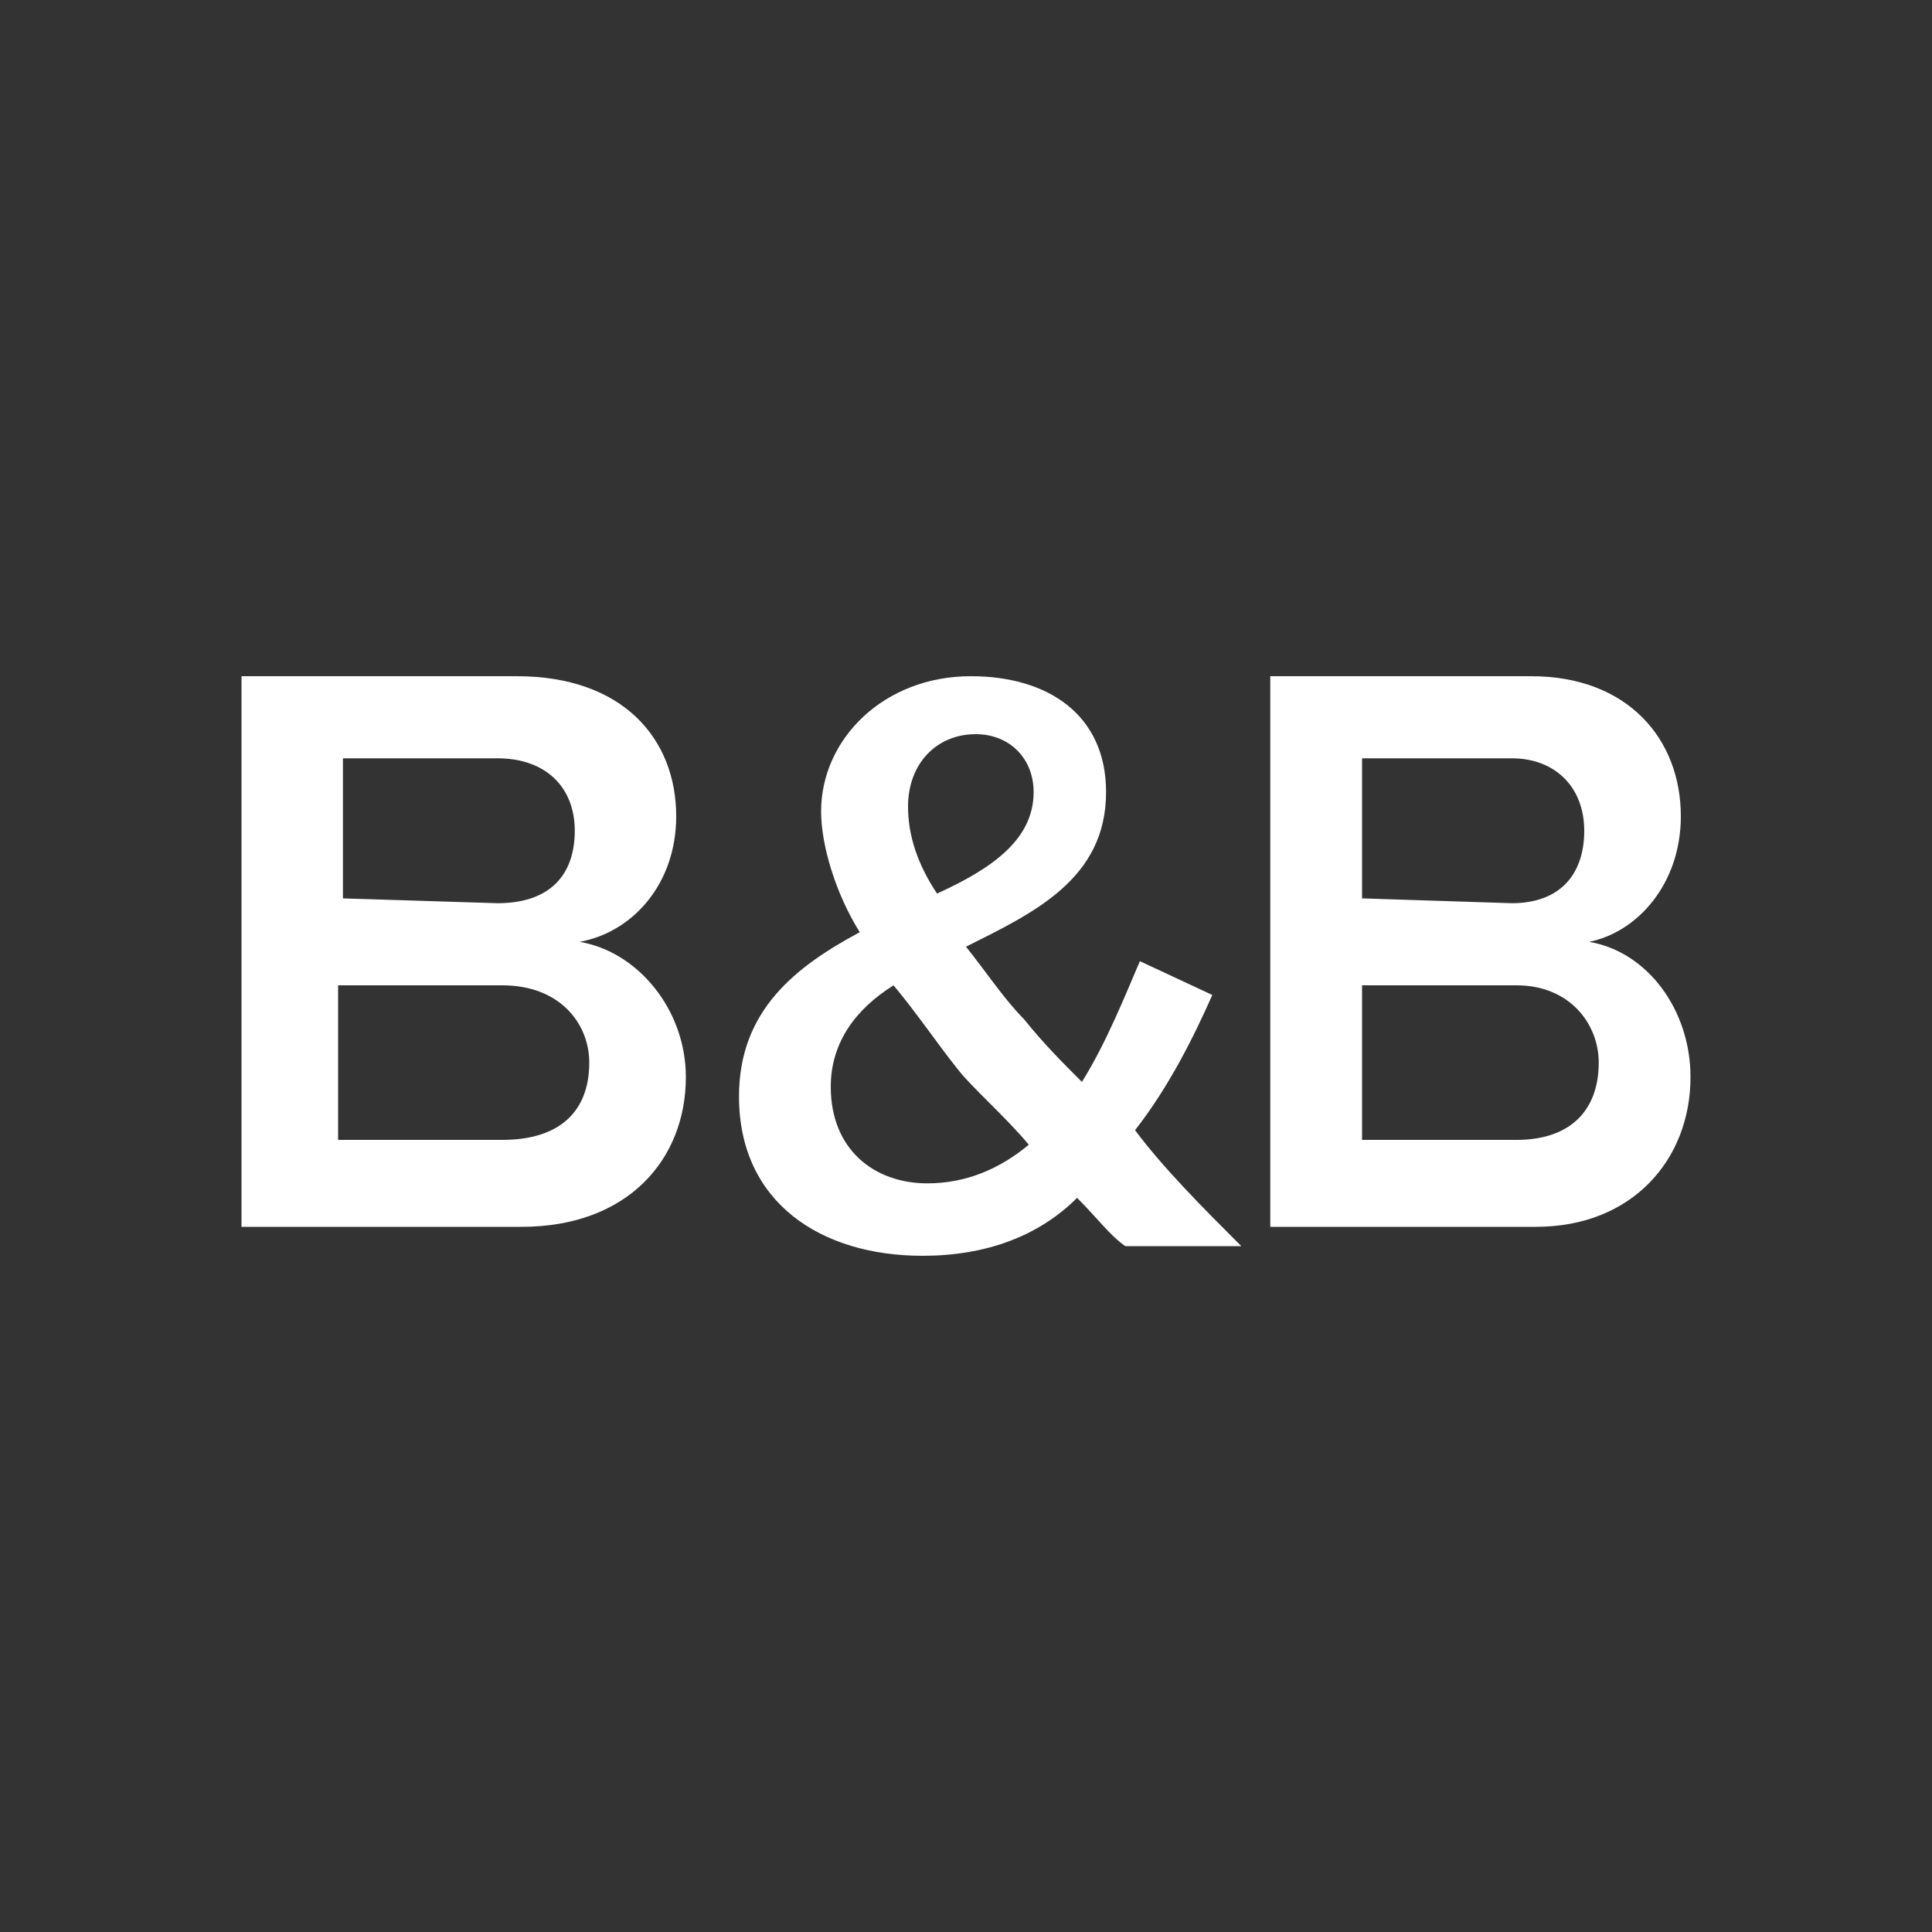 <?xml version="1.0" encoding="utf-8"?>
<!-- Generator: Adobe Illustrator 28.0.0, SVG Export Plug-In . SVG Version: 6.00 Build 0)  -->
<svg version="1.1" id="Layer_1" xmlns="http://www.w3.org/2000/svg" xmlns:xlink="http://www.w3.org/1999/xlink" x="0px" y="0px"
	 viewBox="0 0 40 40" style="enable-background:new 0 0 40 40;" xml:space="preserve">
<rect x="0" y="0" width="40" height="40" fill="#333333" stroke="none"/>
<style type="text/css">
	.st0{fill:#FFFFFF;}
</style>
<path class="st0" d="M25.7,25.8h-2.4c-0.3-0.2-0.6-0.6-1-1c-0.8,0.8-1.9,1.2-3.2,1.2c-2.1,0-3.8-1.1-3.8-3.3c0-1.8,1.2-2.7,2.5-3.4
	c-0.5-0.8-0.8-1.8-0.8-2.5c0-1.5,1.3-2.8,3.1-2.8c1.6,0,2.8,0.8,2.8,2.4c0,1.8-1.5,2.5-2.9,3.2c0.4,0.5,0.8,1.1,1.2,1.5
	c0.4,0.5,0.8,0.9,1.2,1.3c0.5-0.8,0.9-1.8,1.2-2.5l1.5,0.7c-0.4,0.9-0.9,1.9-1.6,2.8C24.1,24.2,24.9,25,25.7,25.8z M21.3,23.7
	c-0.5-0.6-1.2-1.2-1.5-1.6c-0.4-0.5-0.8-1.1-1.3-1.7c-0.8,0.5-1.3,1.2-1.3,2.1c0,1.3,0.9,2,2,2C20,24.5,20.7,24.2,21.3,23.7z
	 M19.4,18.5c1.1-0.5,2-1.1,2-2.1c0-0.7-0.5-1.2-1.2-1.2c-0.8,0-1.4,0.6-1.4,1.5C18.8,17.3,19,17.9,19.4,18.5z"/>
<path class="st0" d="M5,14h5.7c2.2,0,3.3,1.3,3.3,2.9c0,1.4-0.9,2.4-2,2.6c1.2,0.2,2.2,1.4,2.2,2.8c0,1.7-1.2,3.1-3.4,3.1H5V14z
	 M10.3,18.7c1.1,0,1.6-0.6,1.6-1.5s-0.6-1.5-1.6-1.5H7.1v2.9L10.3,18.7L10.3,18.7z M10.4,23.6c1.2,0,1.8-0.6,1.8-1.6
	c0-0.8-0.6-1.6-1.8-1.6H7v3.2H10.4z"/>
<path class="st0" d="M26.3,14h5.4c2,0,3.1,1.3,3.1,2.9c0,1.4-0.9,2.4-1.9,2.6c1.2,0.2,2.1,1.4,2.1,2.8c0,1.7-1.2,3.1-3.2,3.1h-5.5
	V14z M31.3,18.7c1,0,1.5-0.6,1.5-1.5s-0.6-1.5-1.5-1.5h-3.1v2.9L31.3,18.7L31.3,18.7z M31.4,23.6c1.1,0,1.7-0.6,1.7-1.6
	c0-0.8-0.6-1.6-1.7-1.6h-3.2v3.2H31.4z"/>
</svg>
